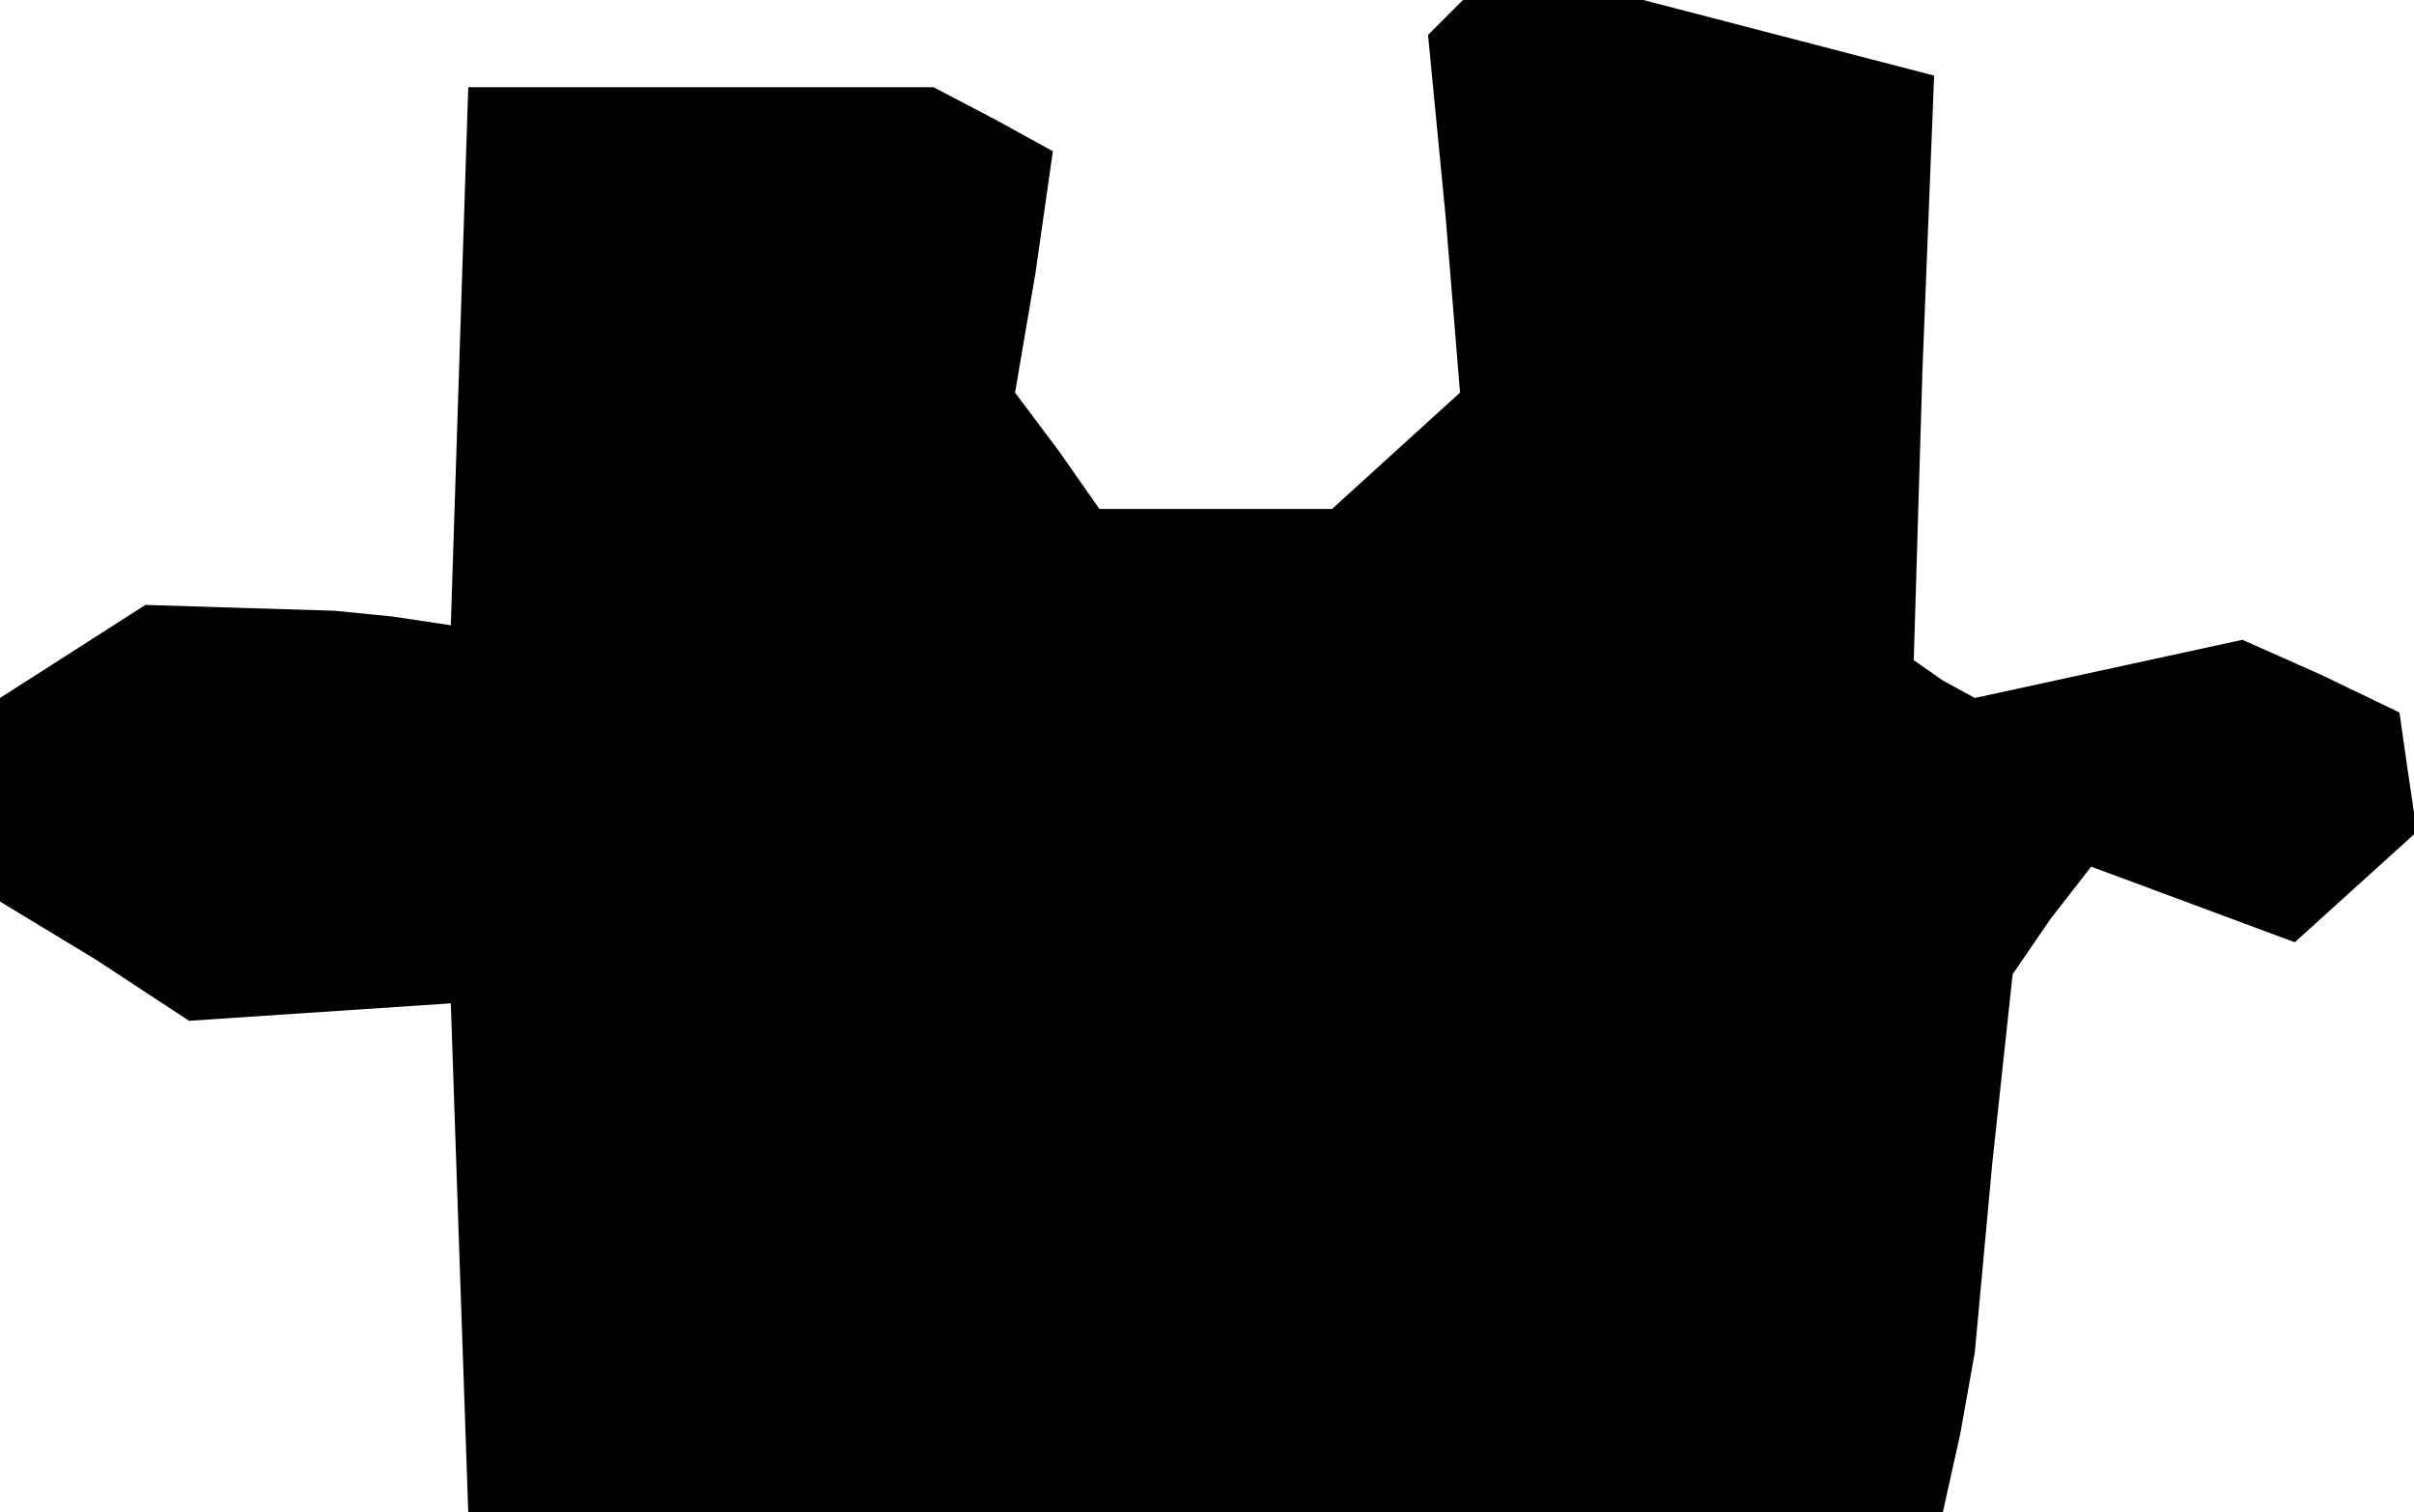 <?xml version="1.0" standalone="no"?>
<!DOCTYPE svg PUBLIC "-//W3C//DTD SVG 20010904//EN"
 "http://www.w3.org/TR/2001/REC-SVG-20010904/DTD/svg10.dtd">
<svg version="1.0" xmlns="http://www.w3.org/2000/svg"
 width="83pt" height="52pt" viewBox="0 0 83 52"
 preserveAspectRatio="xMidYMid meet">
<g transform="translate(0,52) scale(0.1,-0.1)"
fill="#000000" stroke="none">
<path d="M497 514 l-6 -6 6 -62 5 -61 -22 -20 -22 -20 -40 0 -40 0 -14 20 -15
20 7 41 6 42 -20 11 -21 11 -80 0 -80 0 -3 -92 -3 -93 -20 3 -20 2 -33 1 -32
1 -25 -16 -25 -16 0 -35 0 -35 33 -20 32 -21 45 3 45 3 3 -88 3 -87 254 0 253
0 6 27 5 28 6 65 7 65 13 19 14 18 35 -13 35 -13 21 19 21 19 -3 20 -3 21 -27
13 -27 12 -46 -10 -46 -10 -11 6 -10 7 3 100 4 101 -50 13 -50 13 -31 0 -31 0
-6 -6z"/>
</g>
</svg>
